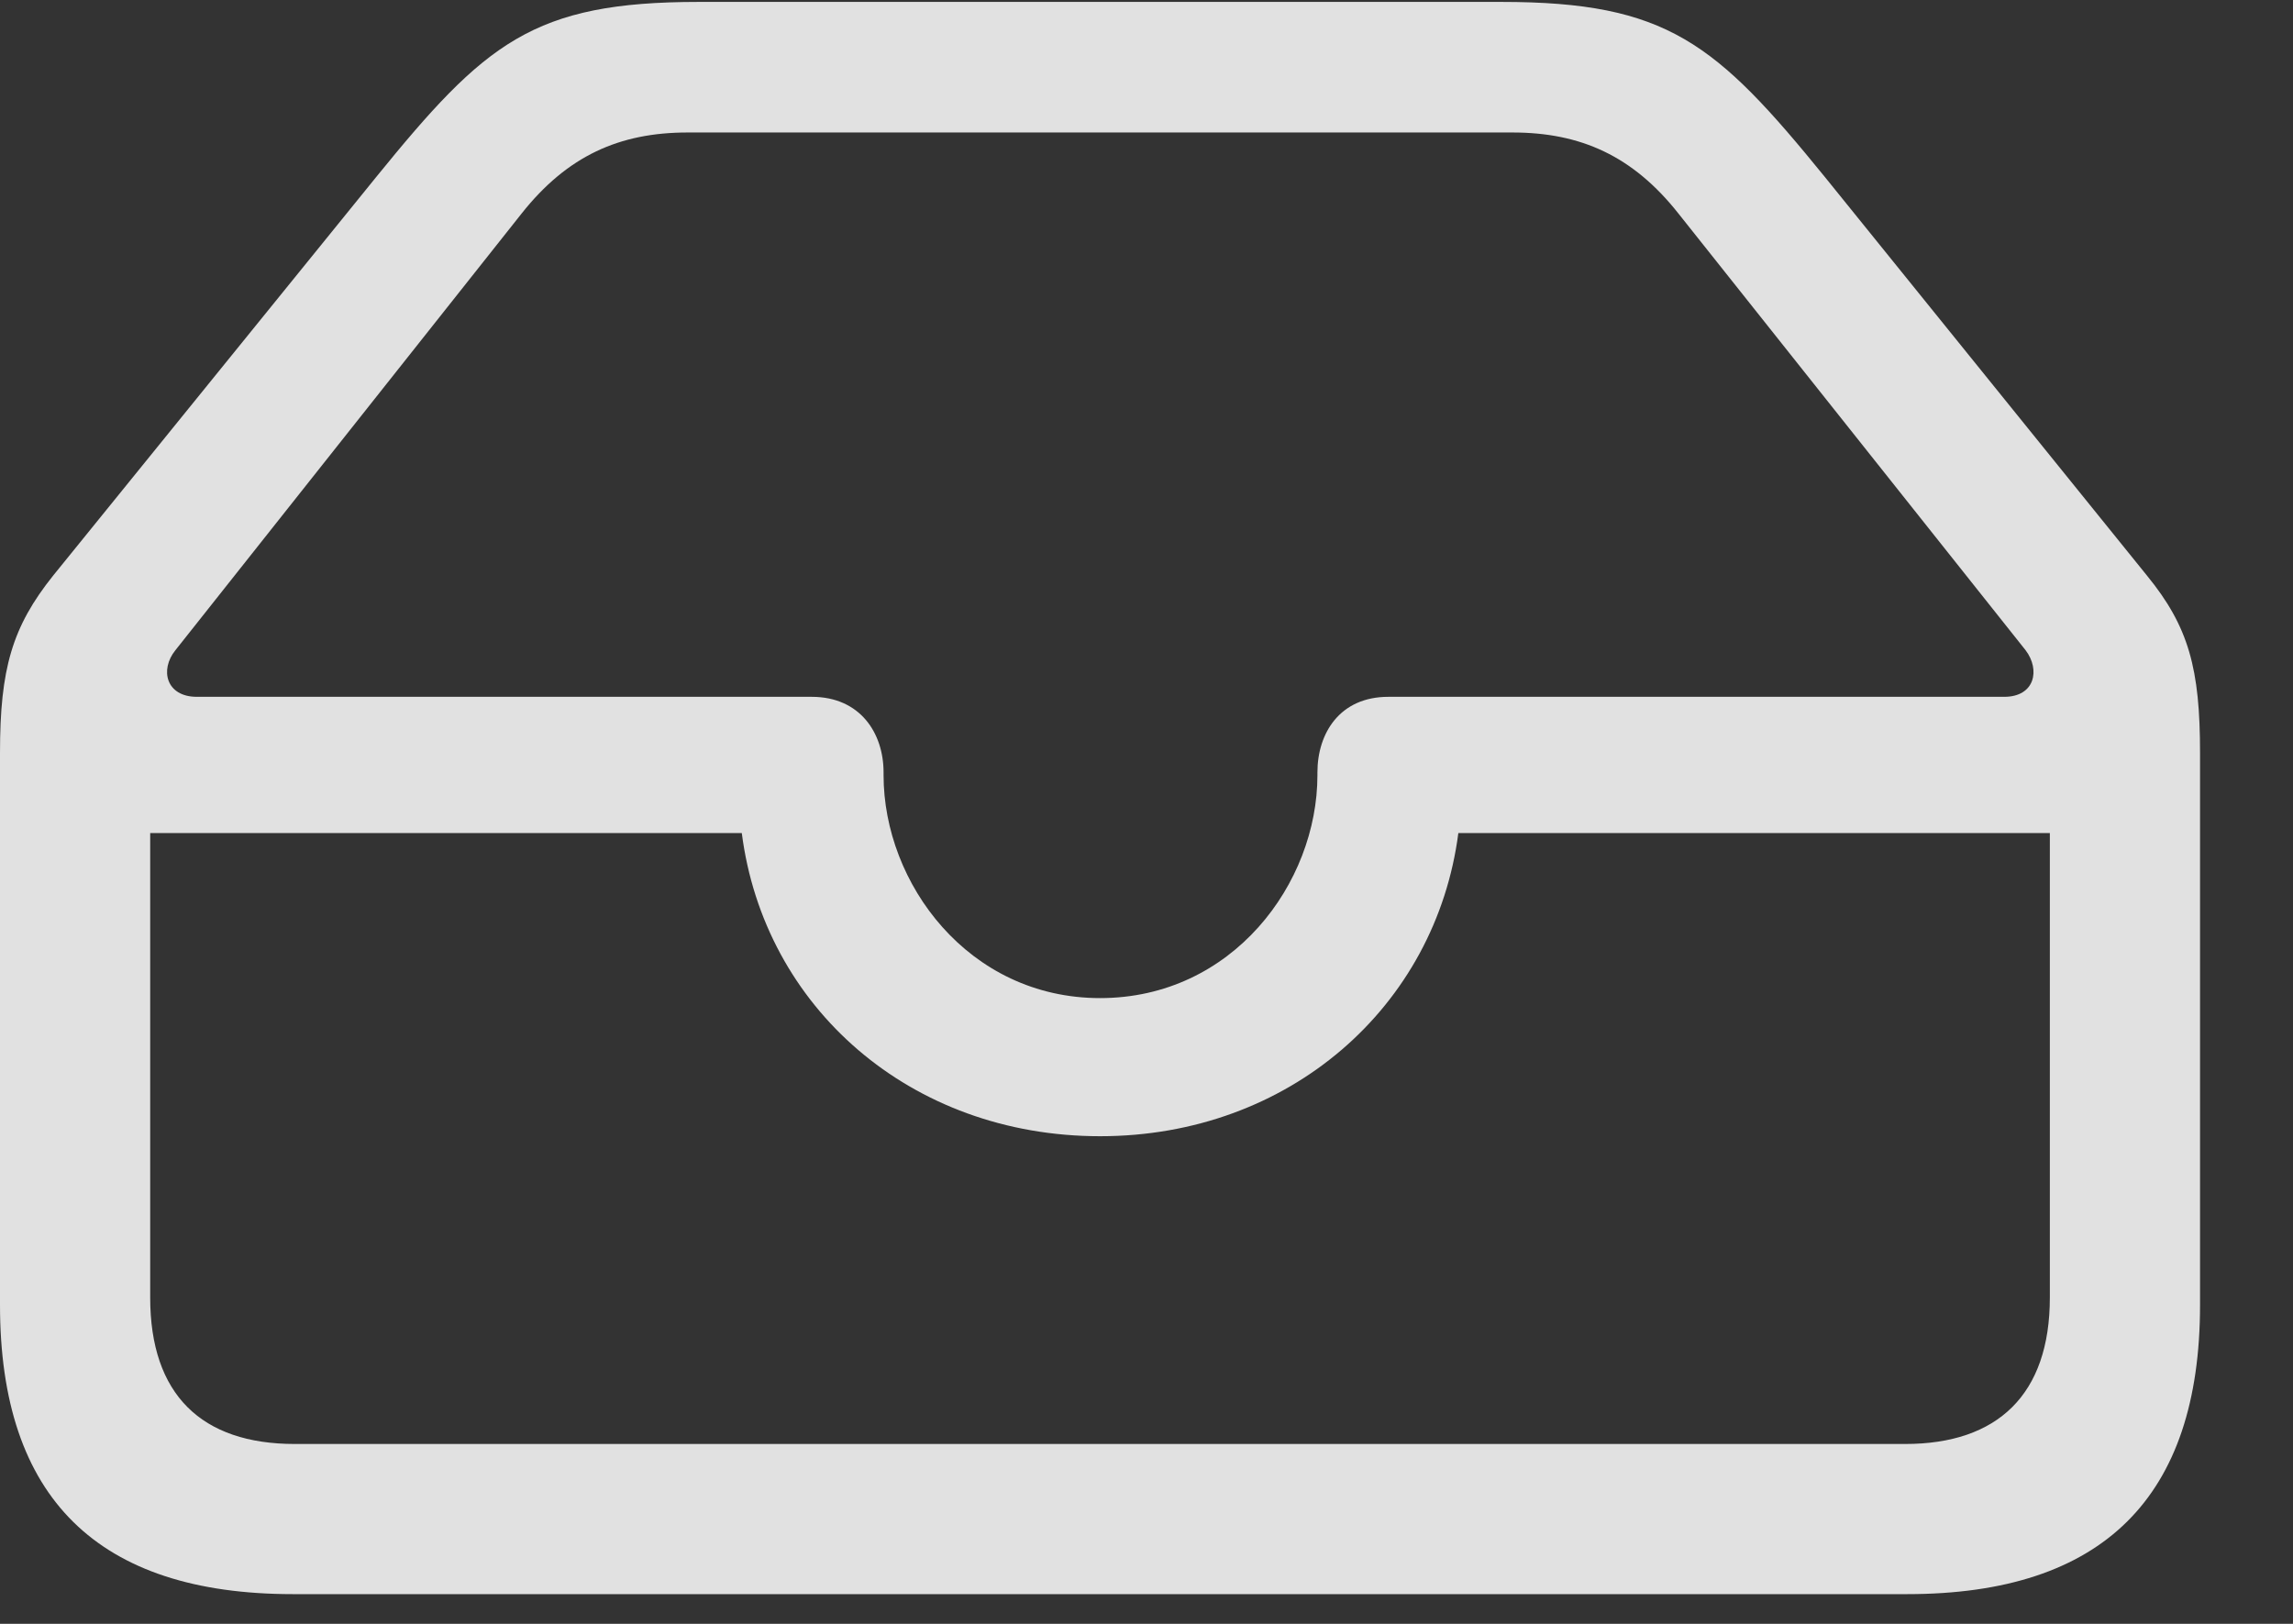 <svg width="24" height="17" viewBox="0 0 24 17" fill="none" xmlns="http://www.w3.org/2000/svg">
<rect x="0" y="0" width="24" height="17" fill="#333333" stroke="none"/>
<g clip-path="url(#clip0_103_2758)">
<path d="M3.066 16.689H19.961C22.012 16.689 23.027 15.674 23.027 13.662V7.881C23.027 7.002 22.91 6.562 22.471 6.025L19.102 1.855C17.959 0.449 17.451 0.02 15.713 0.02H7.314C5.576 0.02 5.078 0.449 3.936 1.855L0.557 6.025C0.127 6.562 0 7.002 0 7.881V13.662C0 15.684 1.025 16.689 3.066 16.689ZM2.061 7.295C1.738 7.295 1.67 7.012 1.836 6.807L5.459 2.236C5.938 1.631 6.484 1.387 7.197 1.387H15.83C16.543 1.387 17.09 1.631 17.568 2.236L21.201 6.807C21.357 7.012 21.299 7.295 20.977 7.295H14.531C14.023 7.295 13.789 7.676 13.789 8.086V8.115C13.789 9.248 12.9 10.449 11.514 10.449C10.137 10.449 9.248 9.248 9.248 8.115V8.086C9.248 7.676 9.004 7.295 8.496 7.295H2.061ZM3.086 15.117C2.109 15.117 1.572 14.6 1.572 13.584V8.721H7.764C7.998 10.547 9.531 11.895 11.514 11.895C13.496 11.895 15.029 10.537 15.264 8.721H21.455V13.584C21.455 14.6 20.908 15.117 19.941 15.117H3.086Z" fill="white" fill-opacity="0.85"/>
</g>
<defs>
<clipPath id="clip0_103_2758">
<rect width="23.389" height="16.689" fill="white"/>
</clipPath>
</defs>
</svg>
